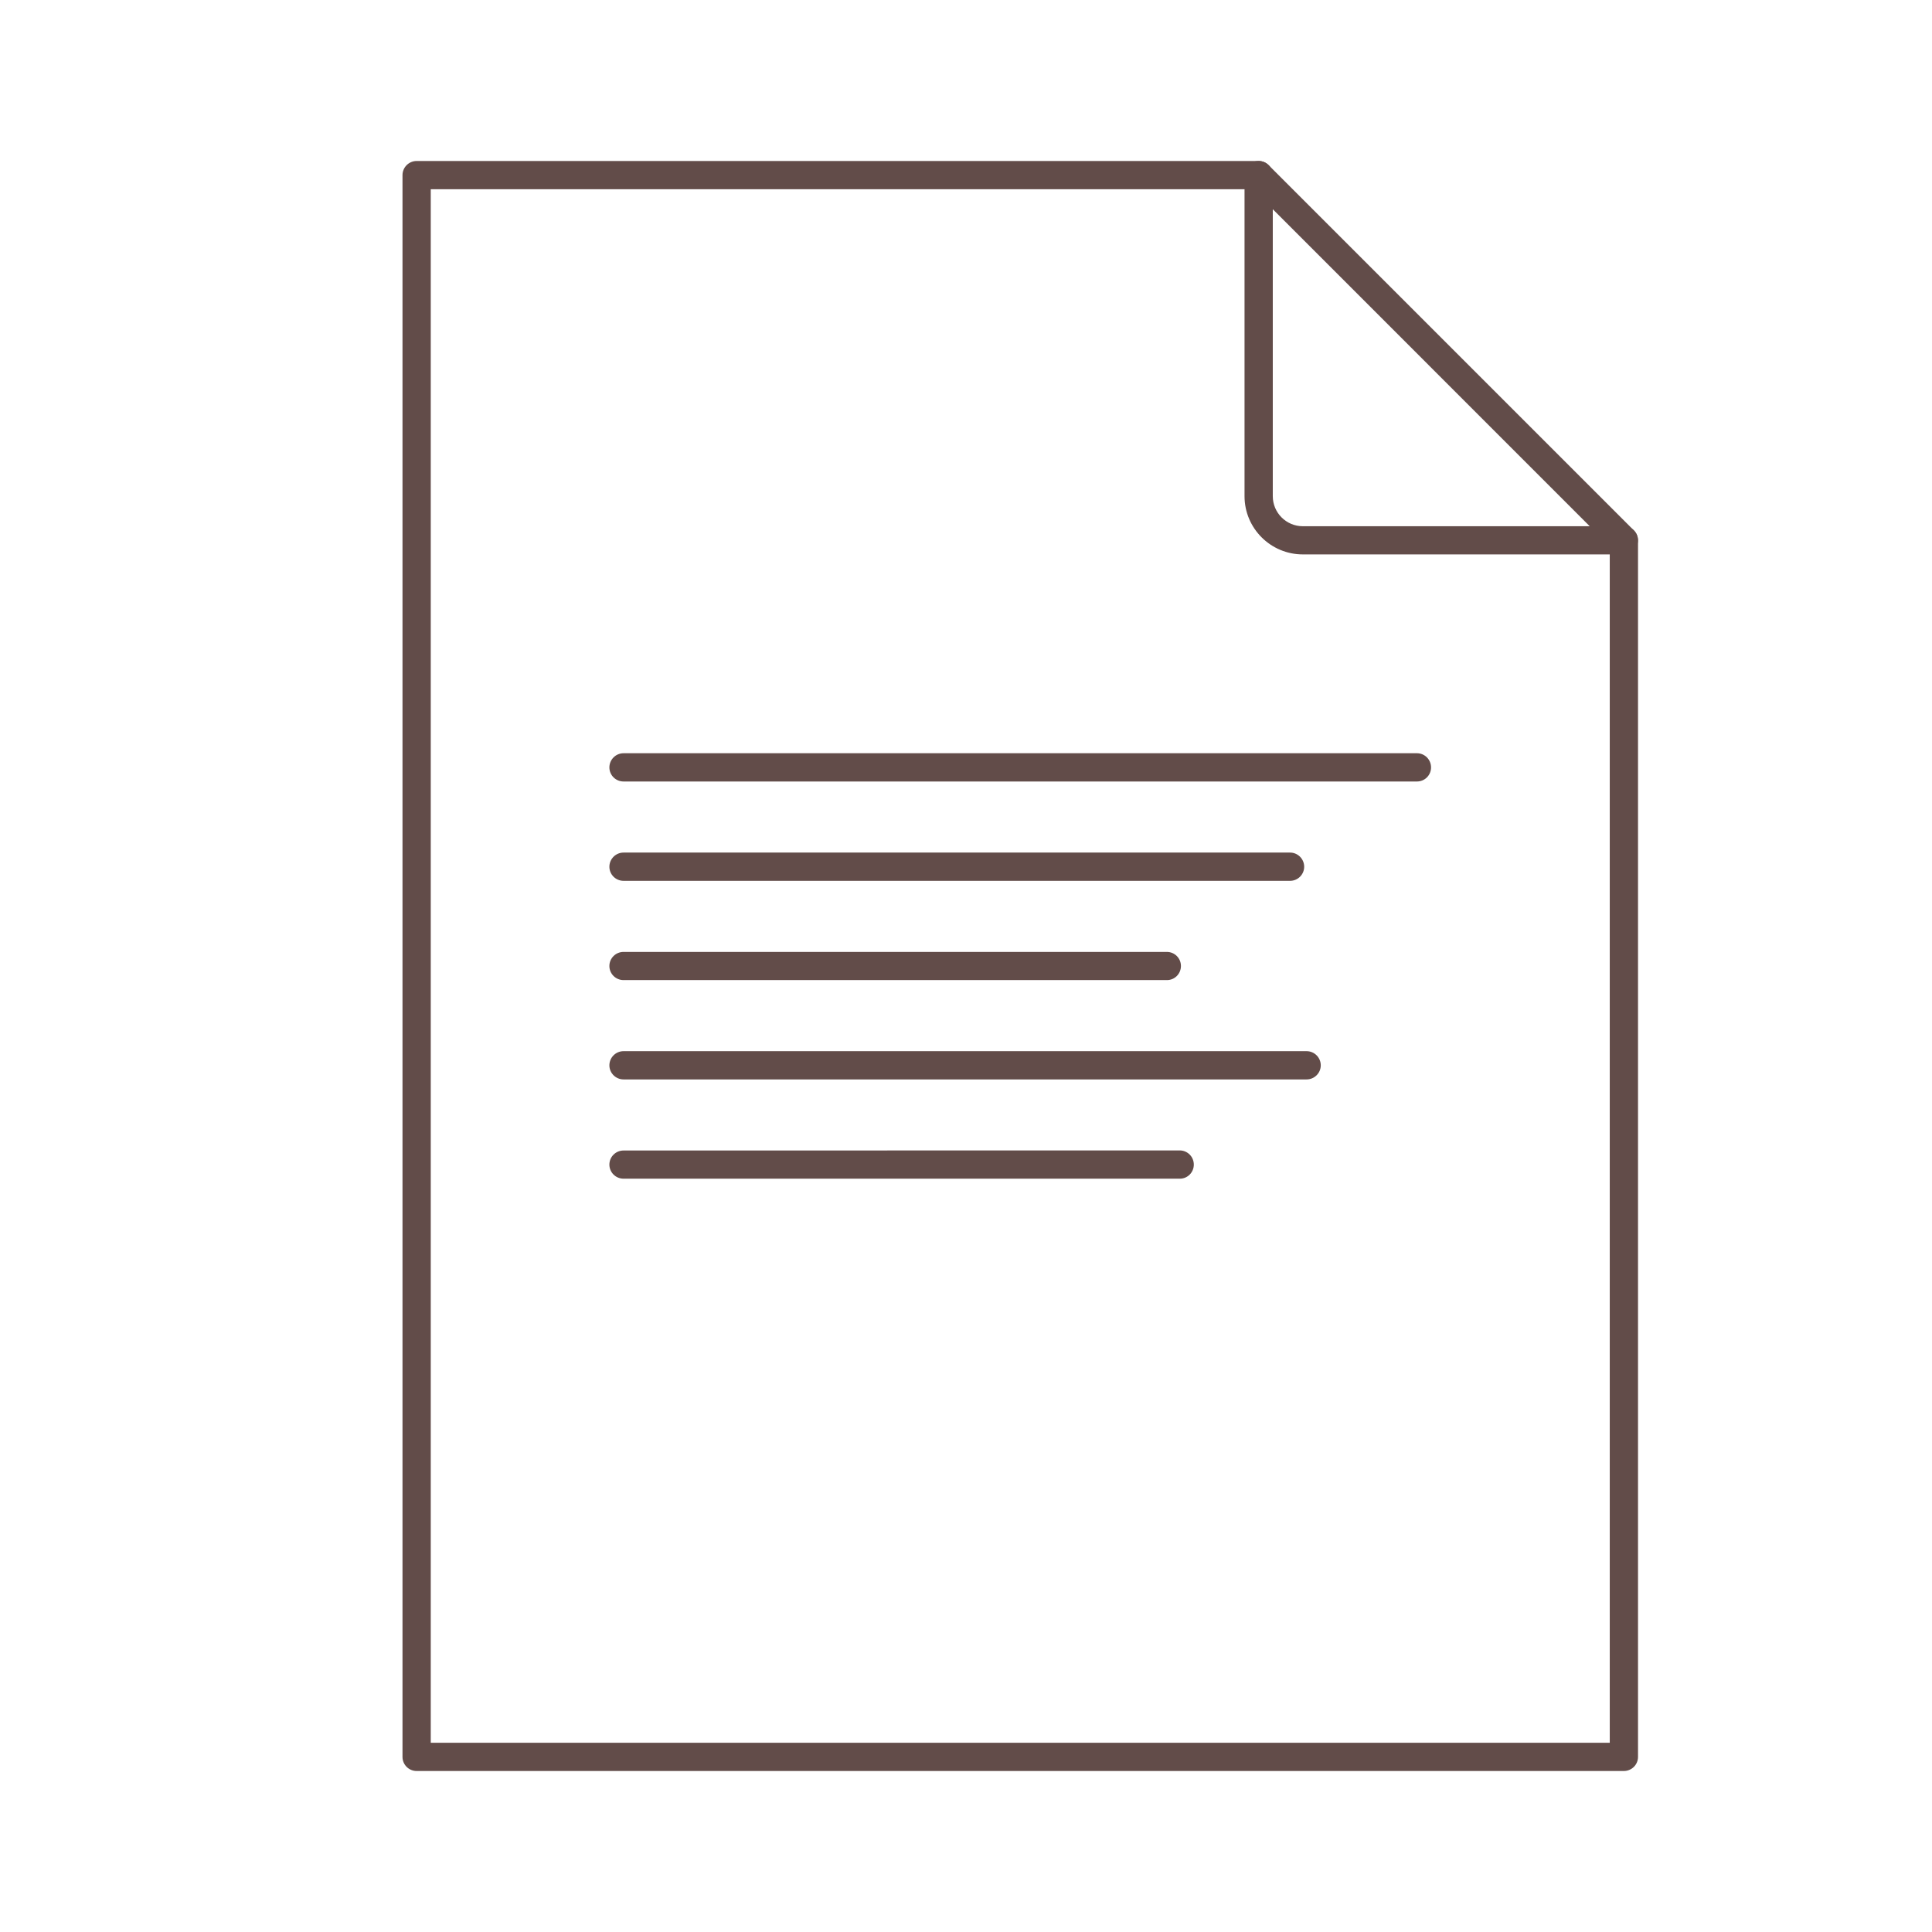 <svg width="24" height="24" viewBox="0 0 24 24" fill="none" xmlns="http://www.w3.org/2000/svg">
<path fill-rule="evenodd" clip-rule="evenodd" d="M20.172 22H5.175C5.079 22 5 21.922 5 21.825V2.175C5 2.079 5.079 2 5.175 2L15.636 2C15.732 2 15.811 2.079 15.811 2.175C15.811 2.272 15.732 2.351 15.636 2.351L5.351 2.351V21.649H19.997V6.712C19.997 6.615 20.075 6.537 20.172 6.537C20.269 6.537 20.348 6.615 20.348 6.712V21.825C20.348 21.922 20.269 22 20.172 22Z" fill="#624C49"/>
<path fill-rule="evenodd" clip-rule="evenodd" d="M15.811 2.599V6.164C15.811 6.369 15.978 6.537 16.184 6.537L19.748 6.537L15.811 2.599ZM20.172 6.887H16.184C15.785 6.887 15.46 6.563 15.46 6.164L15.46 2.175C15.46 2.104 15.503 2.041 15.568 2.013C15.634 1.986 15.709 2.001 15.759 2.051L20.296 6.588C20.346 6.638 20.361 6.714 20.334 6.779C20.307 6.845 20.243 6.887 20.172 6.887Z" fill="#624C49"/>
<path fill-rule="evenodd" clip-rule="evenodd" d="M17.602 9.708H7.746C7.649 9.708 7.57 9.63 7.57 9.533C7.57 9.436 7.649 9.357 7.746 9.357L17.602 9.357C17.699 9.357 17.777 9.436 17.777 9.533C17.777 9.63 17.699 9.708 17.602 9.708Z" fill="#624C49"/>
<path fill-rule="evenodd" clip-rule="evenodd" d="M16.026 10.942H7.746C7.649 10.942 7.57 10.864 7.57 10.767C7.57 10.67 7.649 10.591 7.746 10.591H16.026C16.122 10.591 16.201 10.67 16.201 10.767C16.201 10.864 16.122 10.942 16.026 10.942Z" fill="#624C49"/>
<path fill-rule="evenodd" clip-rule="evenodd" d="M14.495 12.175H7.746C7.649 12.175 7.57 12.097 7.57 12C7.57 11.903 7.649 11.825 7.746 11.825L14.495 11.825C14.592 11.825 14.67 11.903 14.67 12C14.67 12.097 14.592 12.176 14.495 12.175Z" fill="#624C49"/>
<path fill-rule="evenodd" clip-rule="evenodd" d="M16.231 13.409H7.746C7.649 13.409 7.57 13.33 7.57 13.234C7.57 13.137 7.649 13.058 7.746 13.058L16.231 13.058C16.328 13.058 16.407 13.137 16.407 13.234C16.407 13.33 16.328 13.409 16.231 13.409Z" fill="#624C49"/>
<path fill-rule="evenodd" clip-rule="evenodd" d="M14.655 14.642H7.746C7.649 14.642 7.57 14.564 7.57 14.467C7.57 14.37 7.649 14.292 7.746 14.292L14.655 14.291C14.752 14.291 14.83 14.37 14.83 14.467C14.83 14.564 14.752 14.643 14.655 14.642Z" fill="#624C49"/>
</svg>
